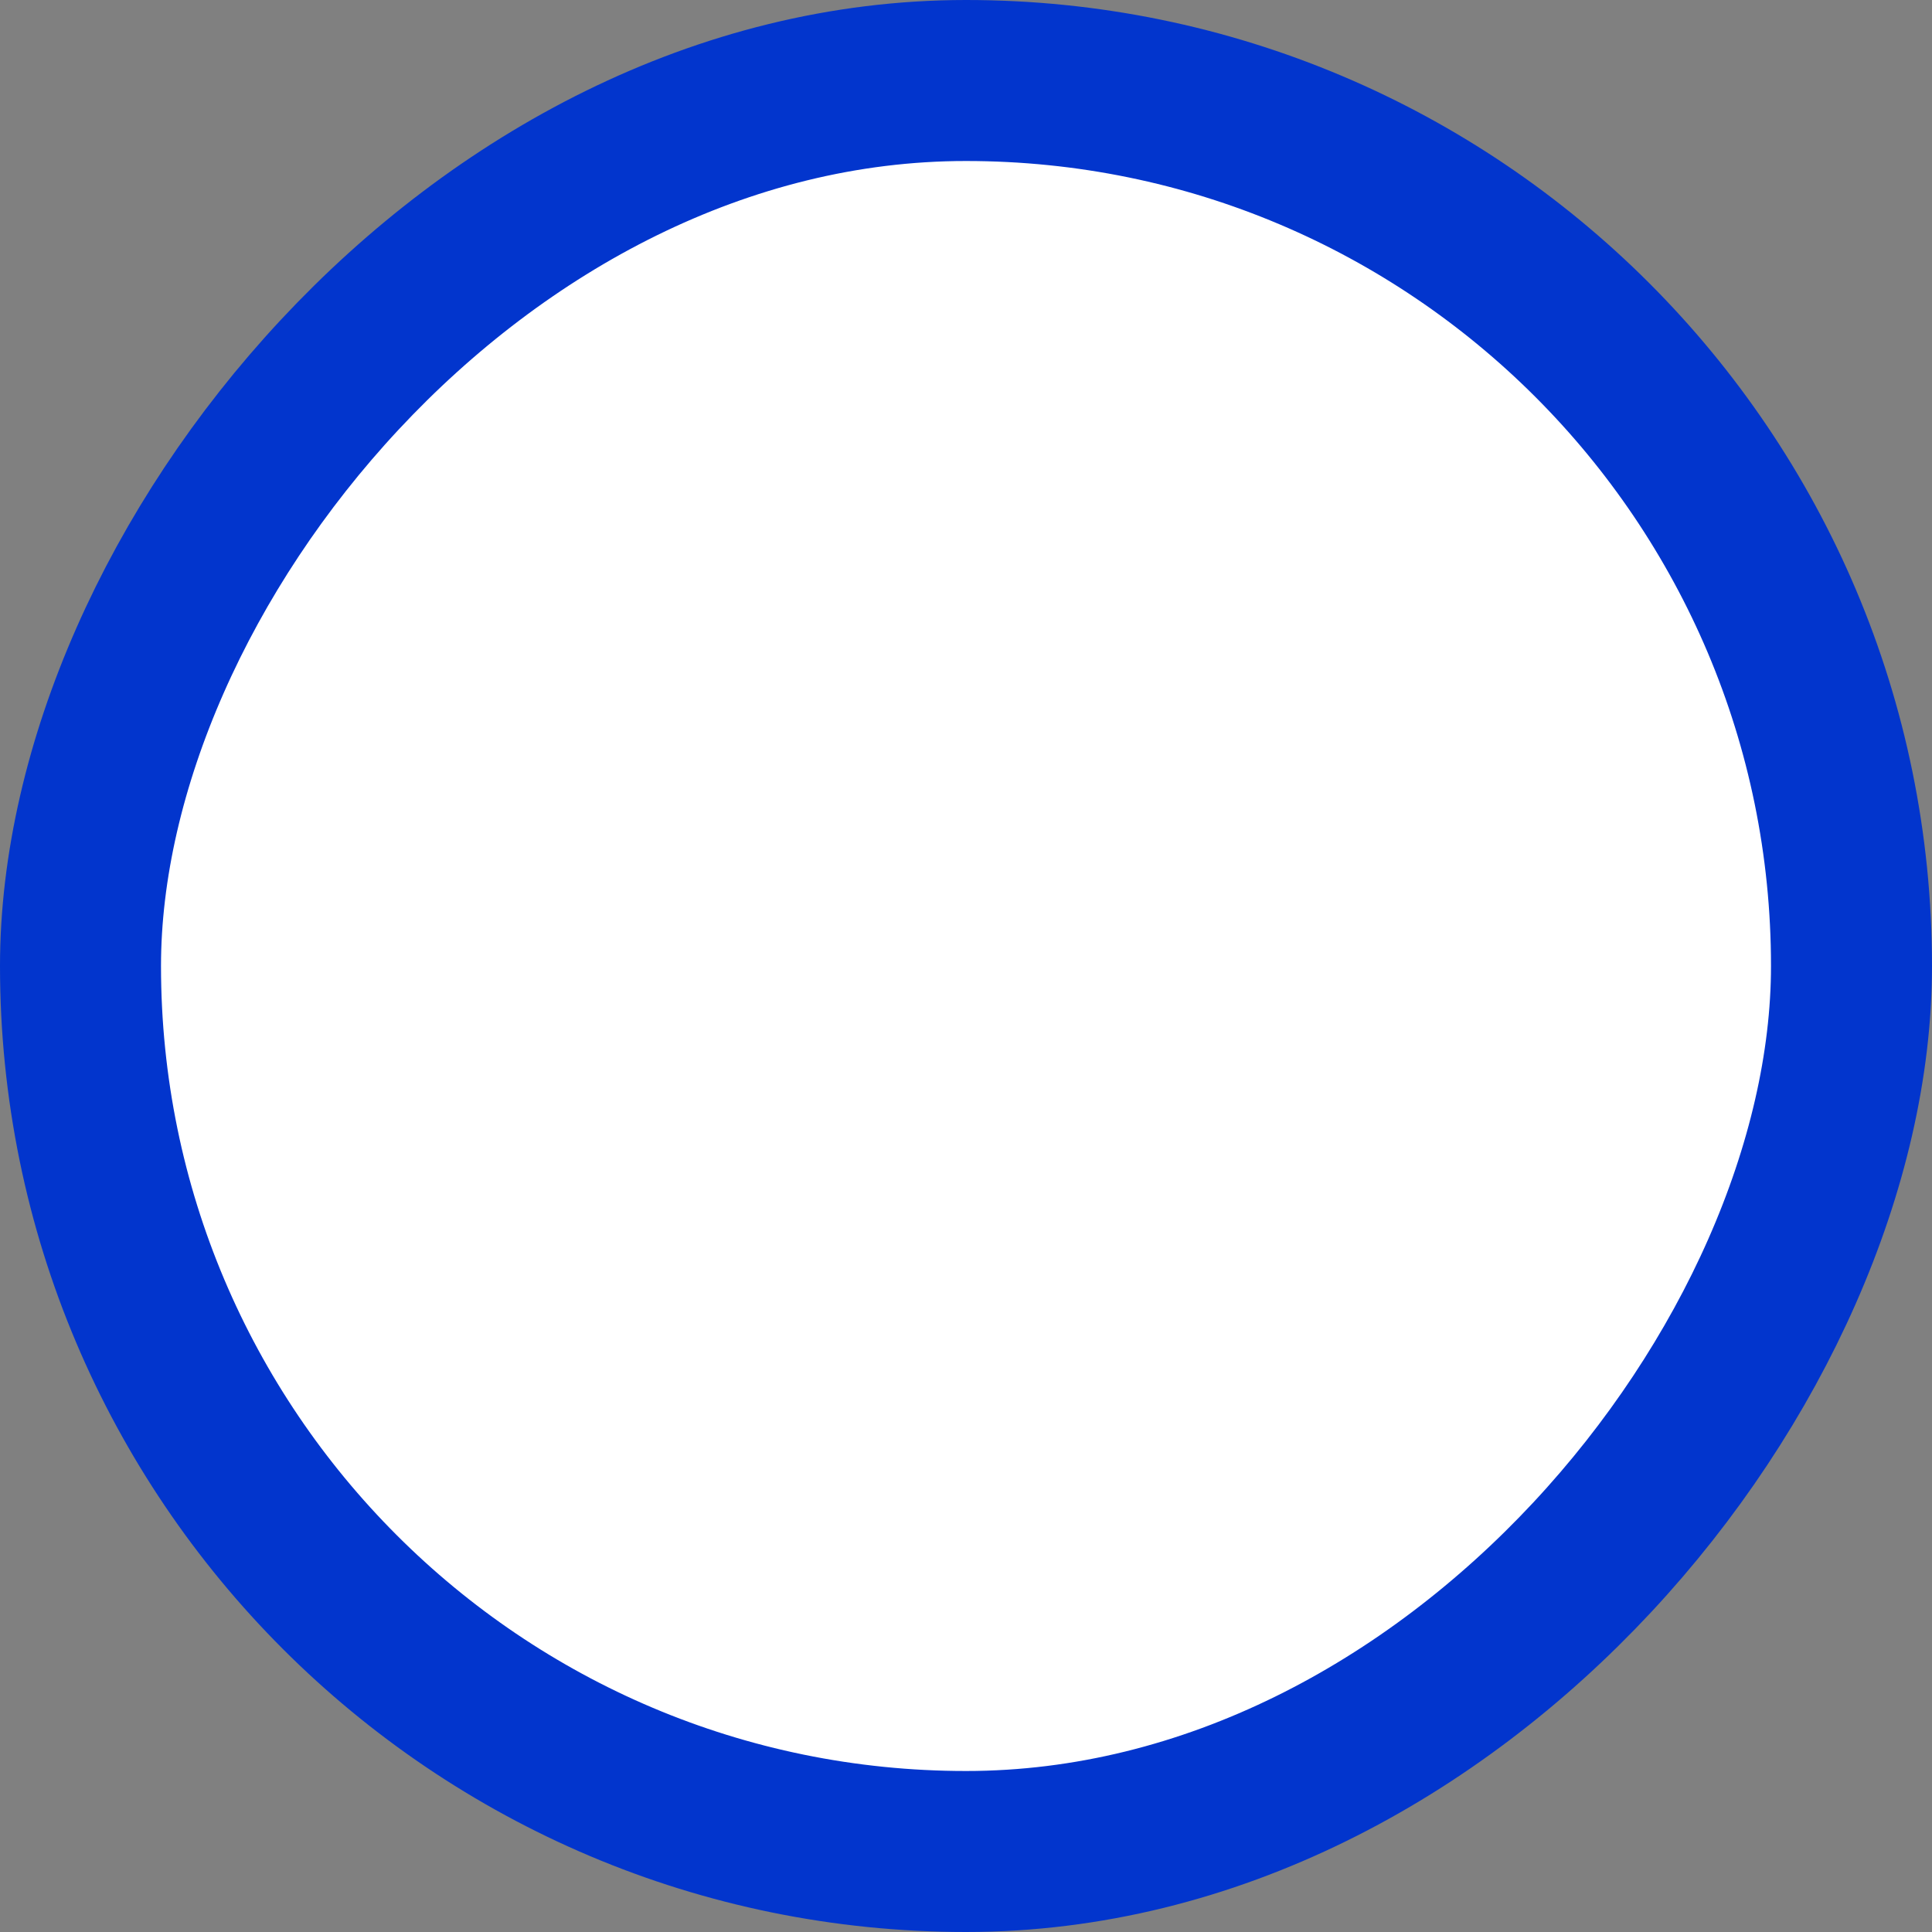 <svg width="12" height="12" viewBox="0 0 12 12" fill="none" xmlns="http://www.w3.org/2000/svg">
<rect x="0" y="0" width="12" height="12" fill="#808080" stroke="none"/>
<rect x="-0.5" y="0.5" width="11" height="11" rx="5.5" transform="matrix(-1 0 0 1 11 0)" fill="white"/>
<rect x="-0.5" y="0.5" width="11" height="11" rx="5.5" transform="matrix(-1 0 0 1 11 0)" stroke="#0235CD"/>
</svg>
